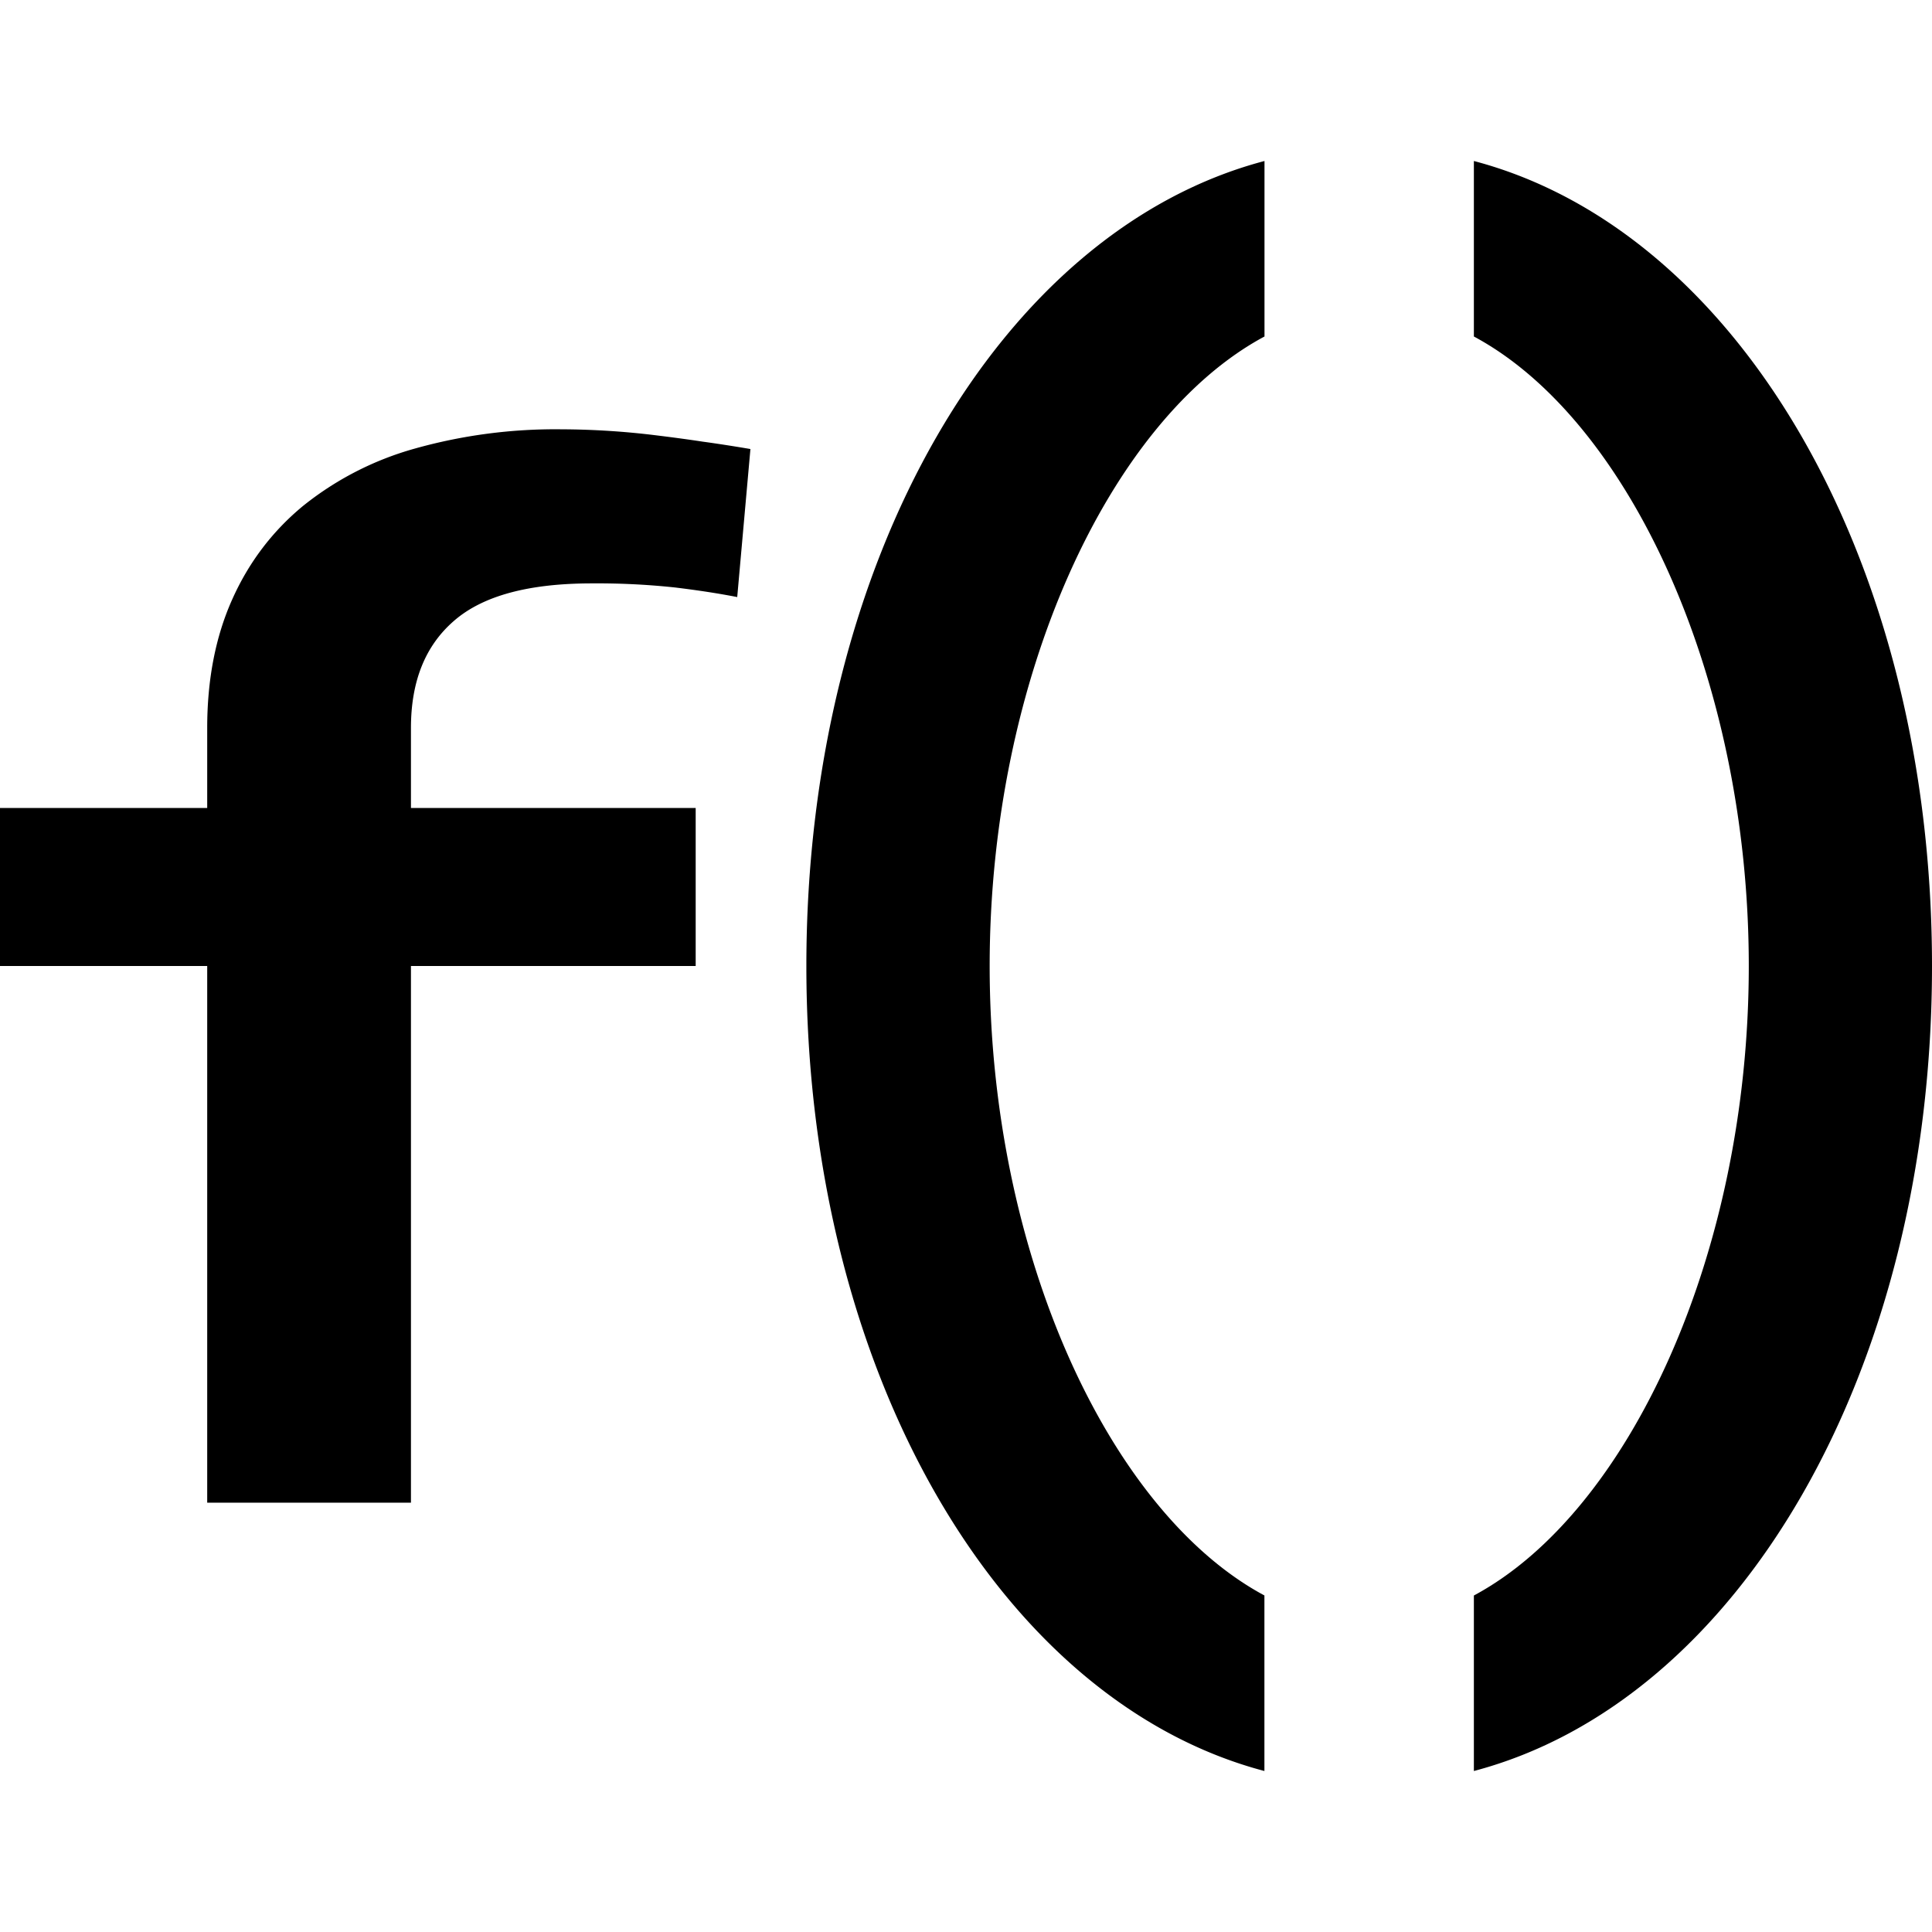 <!--
  ~  (c) 2018-2020 Cloudera, Inc. All rights reserved.
  ~
  ~    This code is provided to you pursuant to your written agreement with Cloudera, which may be the terms of the
  ~   Affero General Public License version 3 (AGPLv3), or pursuant to a written agreement with a third party authorized
  ~   to distribute this code.  If you do not have a written agreement with Cloudera or with an authorized and
  ~   properly licensed third party, you do not have any rights to this code.
  ~
  ~    If this code is provided to you under the terms of the AGPLv3:
  ~    (A) CLOUDERA PROVIDES THIS CODE TO YOU WITHOUT WARRANTIES OF ANY KIND;
  ~    (B) CLOUDERA DISCLAIMS ANY AND ALL EXPRESS AND IMPLIED WARRANTIES WITH RESPECT TO THIS CODE, INCLUDING BUT NOT
  ~        LIMITED TO IMPLIED WARRANTIES OF TITLE, NON-INFRINGEMENT, MERCHANTABILITY AND FITNESS FOR A PARTICULAR PURPOSE;
  ~    (C) CLOUDERA IS NOT LIABLE TO YOU, AND WILL NOT DEFEND, INDEMNIFY, OR HOLD YOU HARMLESS FOR ANY CLAIMS ARISING
  ~        FROM OR RELATED TO THE CODE; AND
  ~    (D) WITH RESPECT TO YOUR EXERCISE OF ANY RIGHTS GRANTED TO YOU FOR THE CODE, CLOUDERA IS NOT LIABLE FOR ANY
  ~        DIRECT, INDIRECT, INCIDENTAL, SPECIAL, EXEMPLARY, PUNITIVE OR CONSEQUENTIAL DAMAGES INCLUDING, BUT NOT LIMITED
  ~        TO, DAMAGES RELATED TO LOST REVENUE, LOST PROFITS, LOSS OF INCOME, LOSS OF BUSINESS ADVANTAGE OR
  ~        UNAVAILABILITY, OR LOSS OR CORRUPTION OF DATA.
  ~
  -->
<svg viewBox="0 0 24 24" xmlns="http://www.w3.org/2000/svg" width="1em" height="1em">
  <path d="M15.708 19.82c-1.925-1.032-3.414-4.242-3.414-7.82 0-3.578 1.489-6.788 3.414-7.82V2c-3.278.864-5.691 4.943-5.691 10s2.413 9.136 5.69 10v-2.18zM24 12c0 5.057-2.413 9.136-5.691 10v-2.18c1.925-1.032 3.415-4.242 3.415-7.82 0-3.578-1.49-6.788-3.415-7.82V2C21.587 2.864 24 6.943 24 12zM2.574 18.667V12H0v-1.963h2.574v-.993c0-.6.103-1.133.309-1.594.205-.461.499-.849.88-1.164a3.88 3.88 0 011.388-.713 6.45 6.45 0 011.822-.24 9.825 9.825 0 011.187.076c.188.023.377.048.567.077.19.026.389.057.595.092l-.164 1.839c-.23-.045-.49-.085-.78-.12a9.126 9.126 0 00-1.024-.05c-.787 0-1.357.154-1.714.465-.358.31-.535.752-.535 1.332v.993h3.537V12H5.105v6.667h-2.53z" fill="currentColor" fill-rule="evenodd"/>
</svg>
